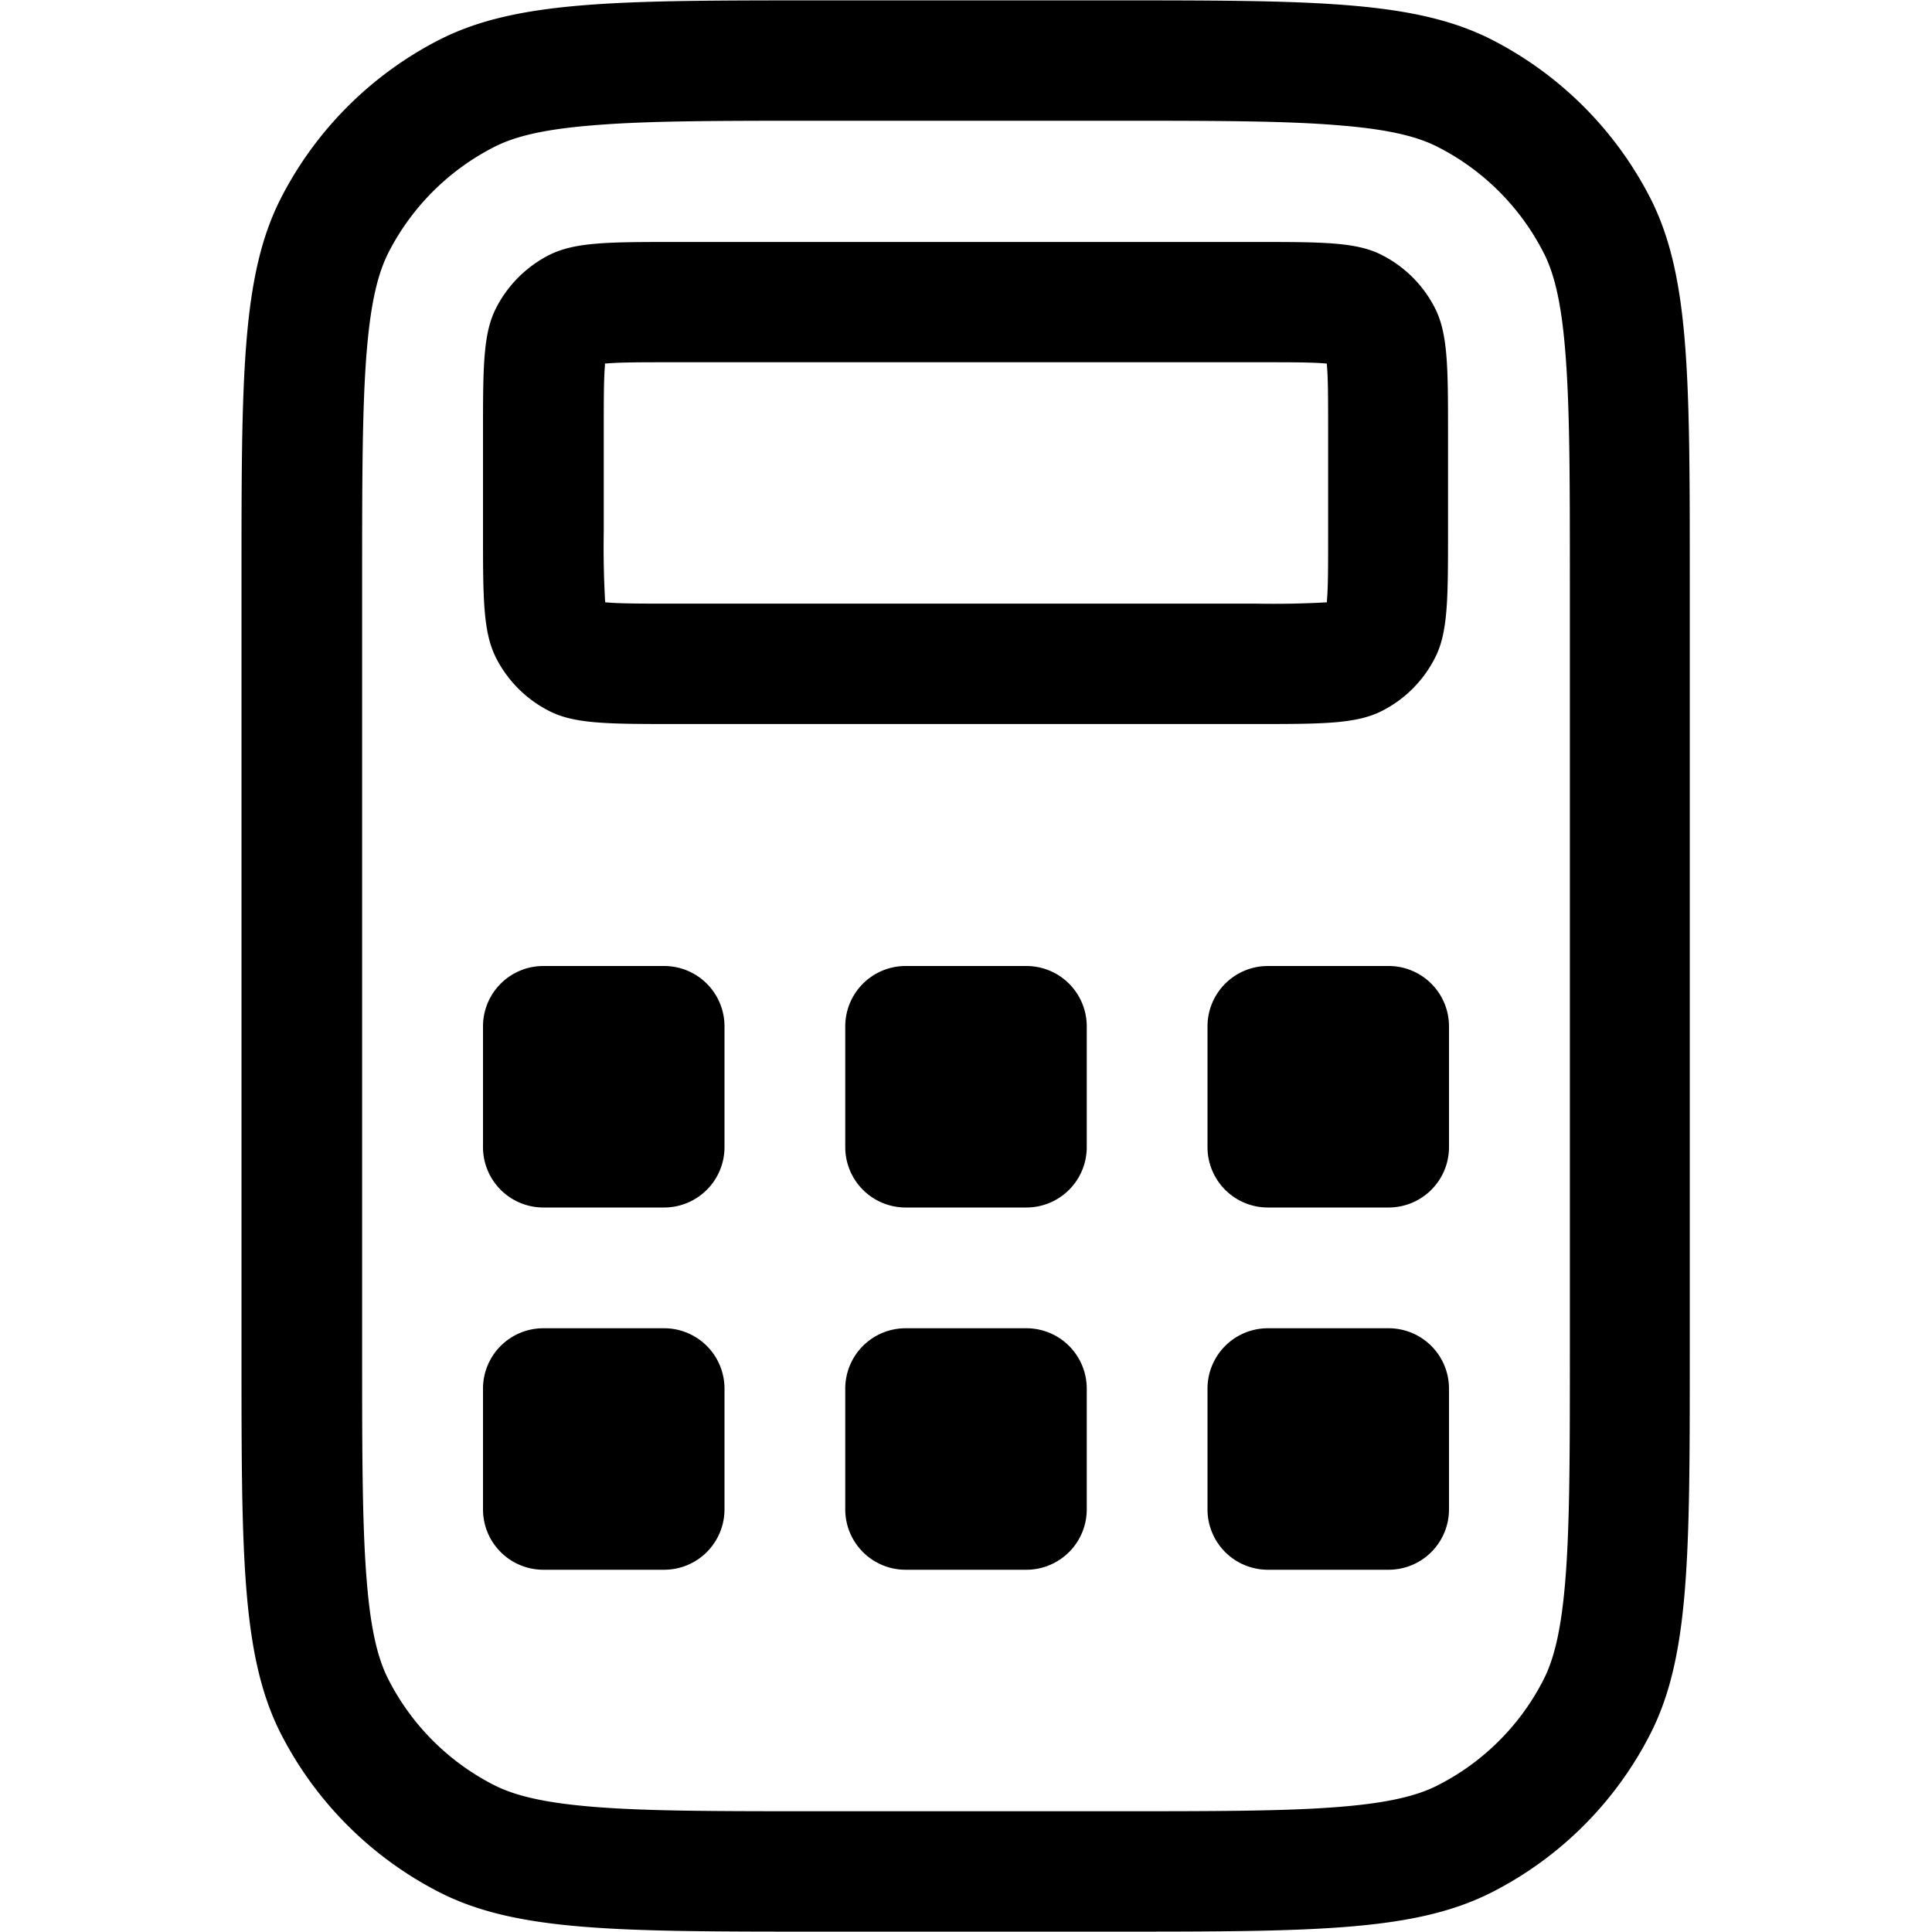 <svg xmlns="http://www.w3.org/2000/svg" xmlns:xlink="http://www.w3.org/1999/xlink" width="16" height="16" viewBox="0 0 16 16"><path fill="currentColor" fill-rule="evenodd" d="M4 3.6c0-.56 0-.84.109-1.05c.096-.188.249-.341.437-.437c.214-.109.494-.109 1.05-.109h4.8c.56 0 .84 0 1.05.109c.188.096.341.249.437.437c.109.214.109.494.109 1.05v.8c0 .56 0 .84-.109 1.05a1 1 0 0 1-.437.437c-.214.109-.494.109-1.05.109h-4.8c-.56 0-.84 0-1.05-.109a1 1 0 0 1-.437-.437C4 5.236 4 4.956 4 4.4zM5.6 3h4.8c.296 0 .459 0 .575.01l.013.001l.001.014c.01.117.01.279.01.575v.8c0 .297 0 .459-.01.575v.013l-.014.001a8 8 0 0 1-.575.01H5.6c-.297 0-.459 0-.575-.01l-.013-.001l-.001-.013A8 8 0 0 1 5 4.4v-.8c0-.297 0-.46.01-.575V3.01h.014C5.142 3 5.304 3 5.6 3" clip-rule="evenodd"/><path fill="currentColor" d="M4 8.5a.5.5 0 0 1 .5-.5h1a.5.5 0 0 1 .5.5v1a.5.5 0 0 1-.5.5h-1a.5.5 0 0 1-.5-.5zm.5 2.5a.5.5 0 0 0-.5.5v1a.5.5 0 0 0 .5.5h1a.5.5 0 0 0 .5-.5v-1a.5.5 0 0 0-.5-.5zM7 8.5a.5.5 0 0 1 .5-.5h1a.5.5 0 0 1 .5.5v1a.5.5 0 0 1-.5.5h-1a.5.5 0 0 1-.5-.5zm.5 2.5a.5.5 0 0 0-.5.5v1a.5.5 0 0 0 .5.5h1a.5.5 0 0 0 .5-.5v-1a.5.5 0 0 0-.5-.5zM10 8.5a.5.5 0 0 1 .5-.5h1a.5.5 0 0 1 .5.5v1a.5.5 0 0 1-.5.5h-1a.5.5 0 0 1-.5-.5zm.5 2.5a.5.5 0 0 0-.5.5v1a.5.5 0 0 0 .5.5h1a.5.5 0 0 0 .5-.5v-1a.5.5 0 0 0-.5-.5z"/><path fill="currentColor" fill-rule="evenodd" d="M2 4.8c0-1.68 0-2.52.327-3.16A3.02 3.02 0 0 1 3.637.33c.642-.327 1.48-.327 3.16-.327h2.4c1.68 0 2.52 0 3.16.327a3.02 3.02 0 0 1 1.31 1.31c.327.642.327 1.48.327 3.16v6.4c0 1.68 0 2.52-.327 3.16a3 3 0 0 1-1.31 1.31c-.642.327-1.48.327-3.16.327h-2.4c-1.68 0-2.52 0-3.16-.327a3.02 3.02 0 0 1-1.31-1.31C2 13.718 2 12.88 2 11.2zM6.8 1h2.4c.857 0 1.44 0 1.89.038c.438.035.663.1.819.18c.376.192.682.498.874.874c.08.156.145.38.18.819c.037.45.038 1.03.038 1.89v6.4c0 .857-.001 1.44-.038 1.89c-.036.438-.101.663-.18.819a2 2 0 0 1-.874.874c-.156.08-.381.145-.819.18C10.64 15 10.06 15 9.2 15H6.8c-.857 0-1.44 0-1.89-.037c-.438-.036-.663-.101-.819-.18a2 2 0 0 1-.874-.874c-.08-.156-.145-.381-.18-.82c-.037-.45-.038-1.03-.038-1.89V4.8c0-.856.001-1.44.038-1.89c.036-.437.101-.662.18-.818c.192-.376.498-.682.874-.874c.156-.08.381-.145.819-.18C5.36 1 5.94 1 6.8 1" clip-rule="evenodd"/></svg>
